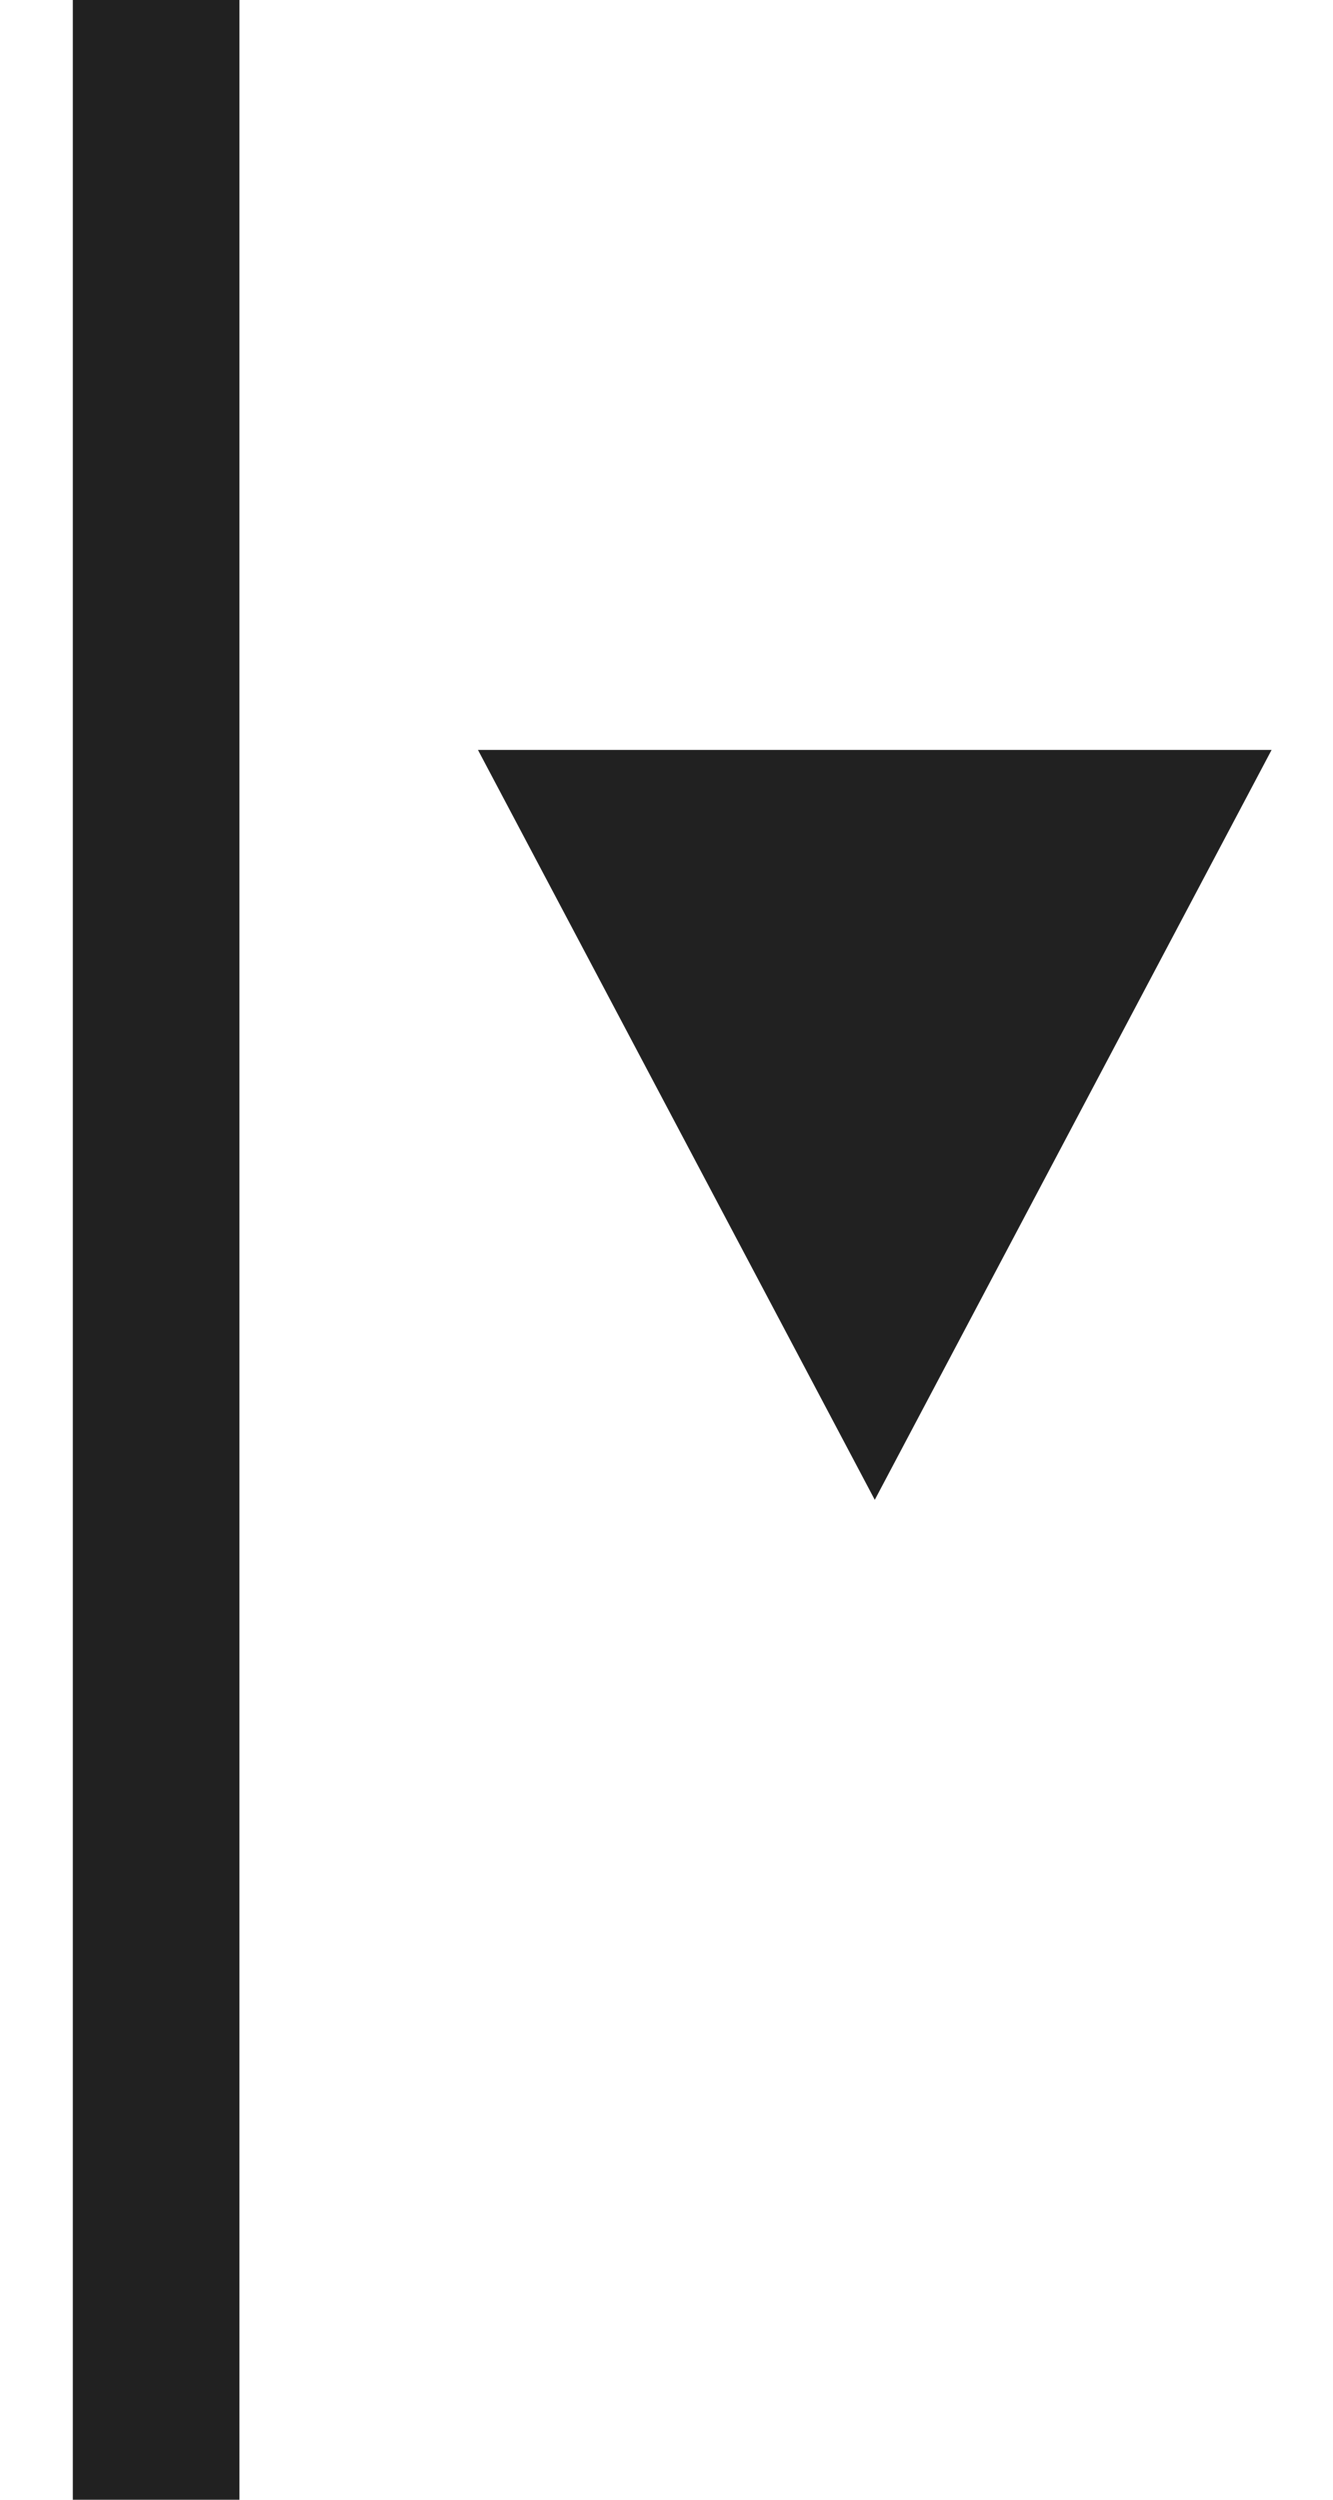 <svg width="16" height="30" viewBox="0 0 16 30" fill="none" xmlns="http://www.w3.org/2000/svg">
<line x1="1.874" y1="30" x2="1.874" stroke="#212121" stroke-width="2"/>
<path d="M10.5 18L5.737 9L15.263 9L10.5 18Z" fill="#212121"/>
</svg>
